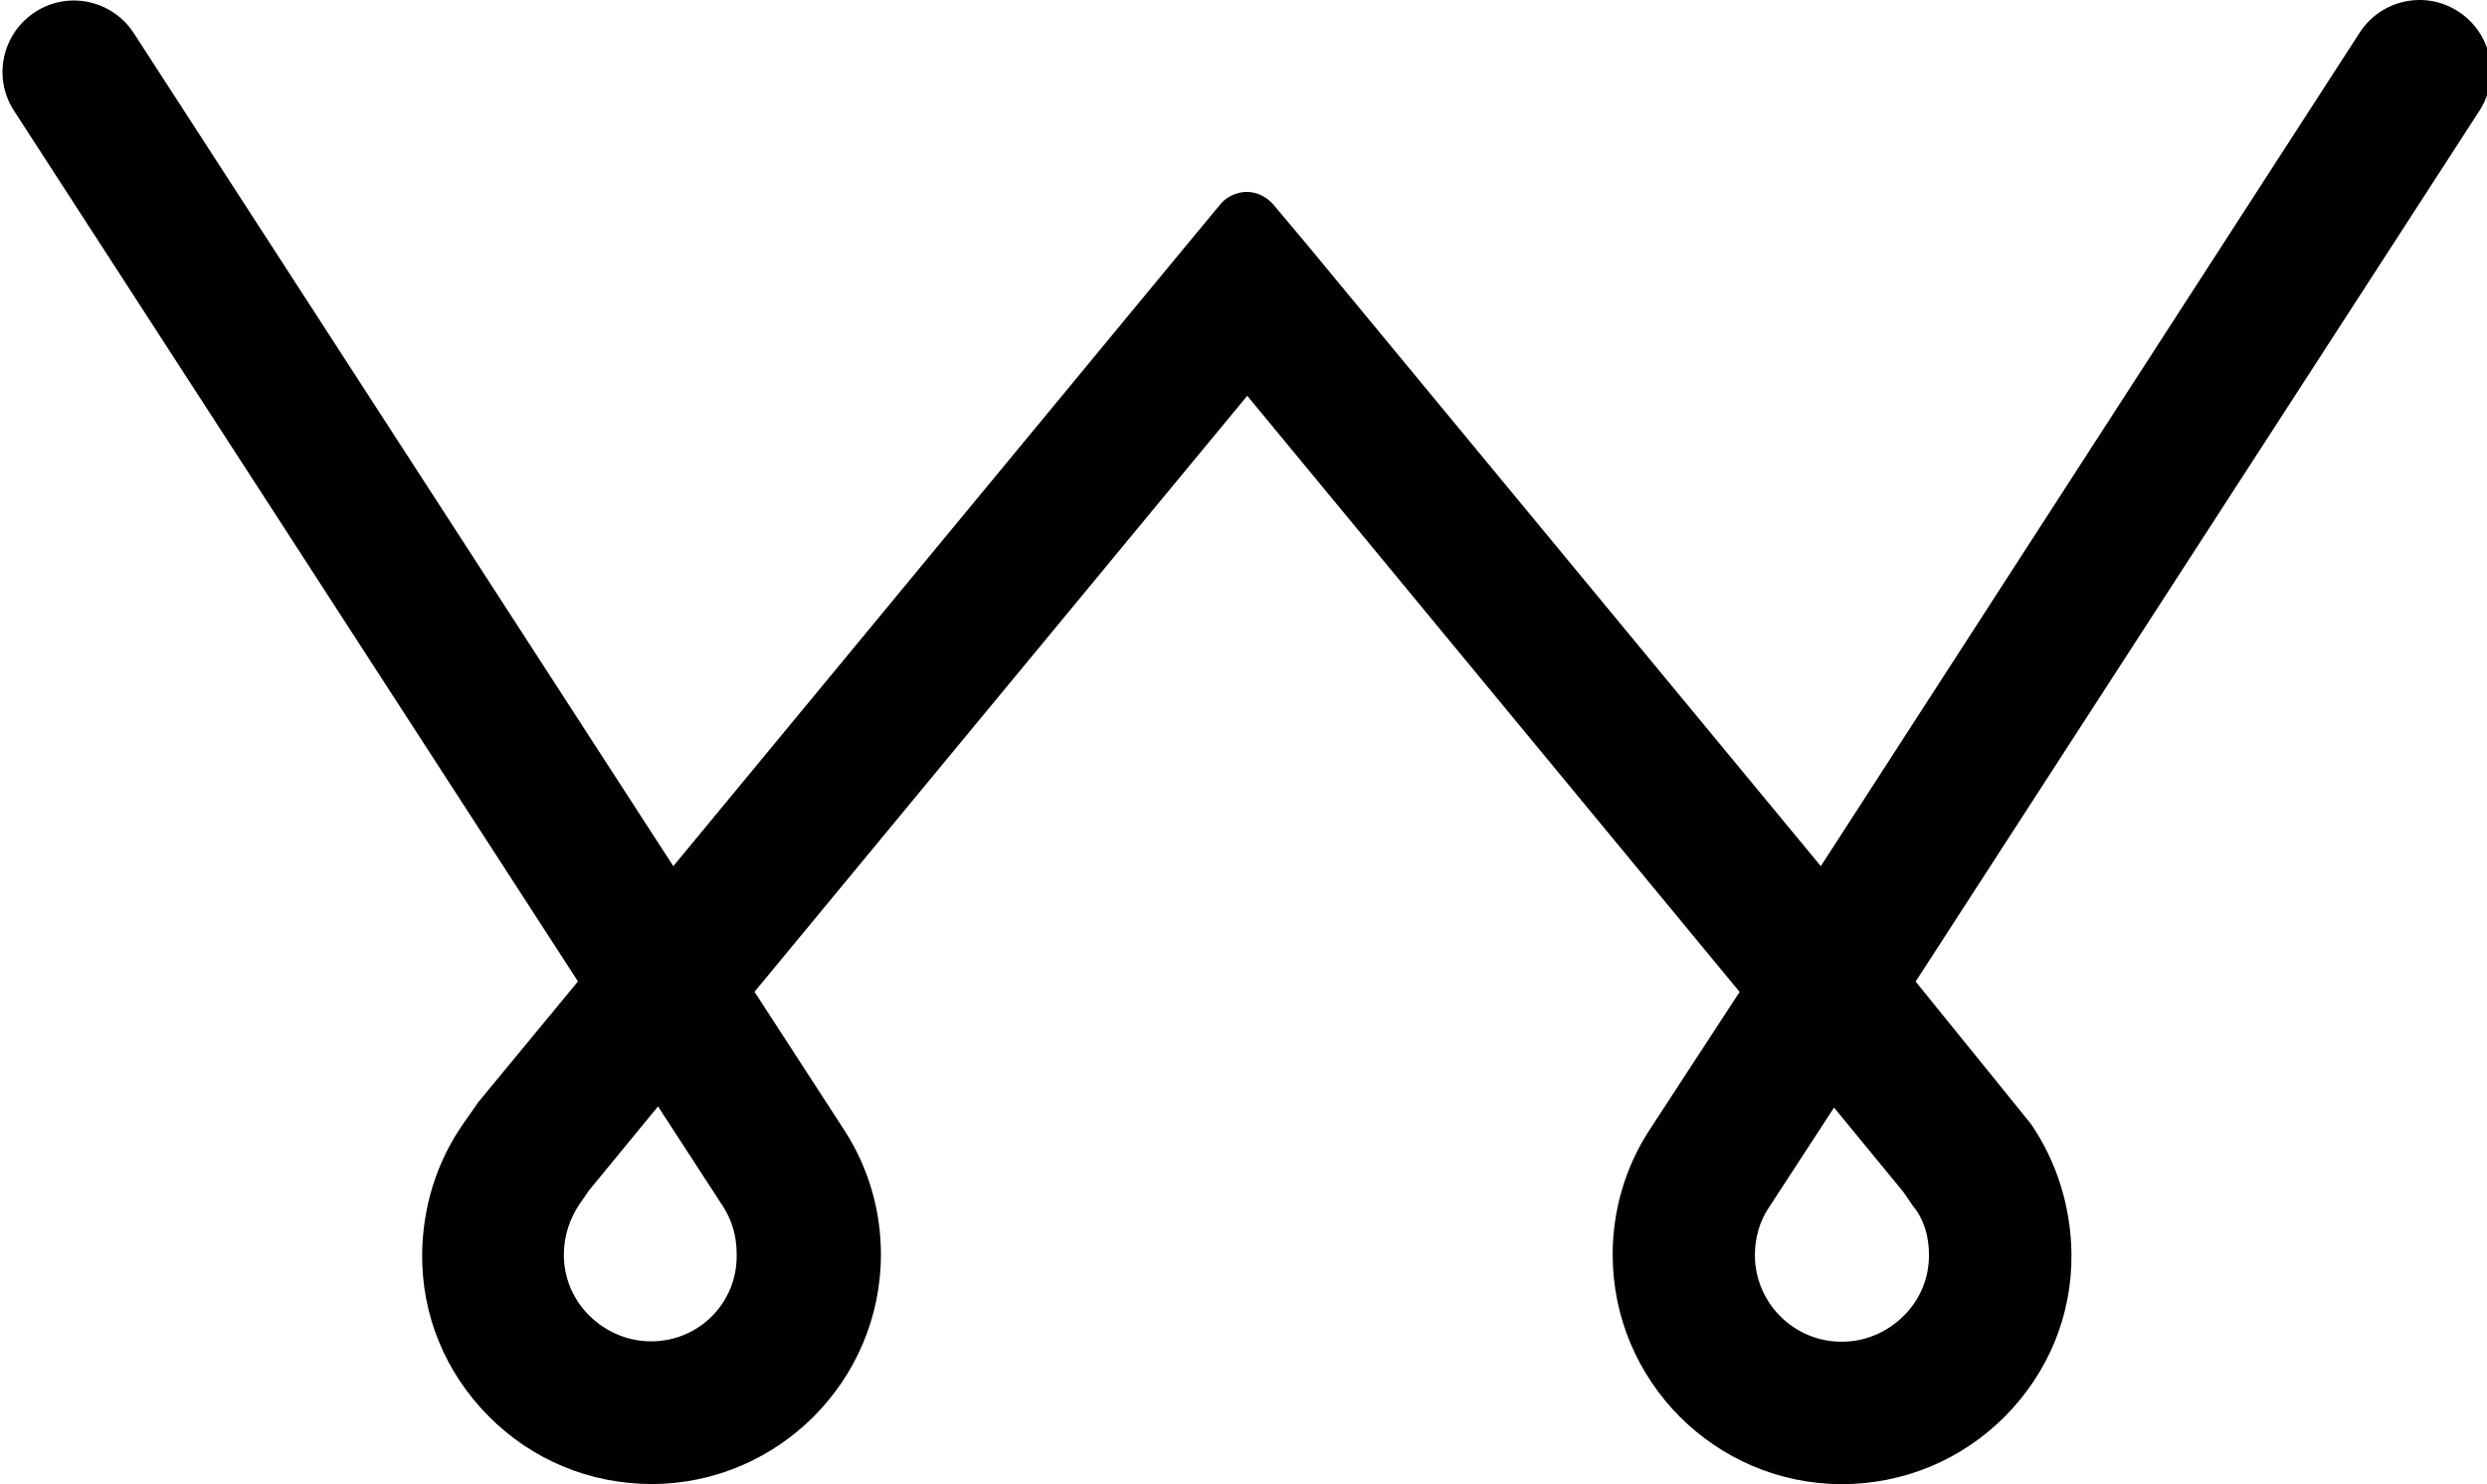 <?xml version="1.0" encoding="utf-8"?>
<!-- Generator: Adobe Illustrator 18.1.0, SVG Export Plug-In . SVG Version: 6.00 Build 0)  -->
<svg version="1.1" id="Layer_1" xmlns="http://www.w3.org/2000/svg" xmlns:xlink="http://www.w3.org/1999/xlink" x="0px" y="0px"
	 viewBox="0 0 1920 1146" enable-background="new 0 0 1920 1146" xml:space="preserve">
<path fill="#010101" d="M1897.9,8.9c-25.5-16.6-59.6-9.3-76.2,16.3l-416,643.6l-396.3-479.5L983,157.9c-5-5.8-12.4-9.7-20.5-9.7
	s-15.9,3.9-20.5,9.7l-18.6,22.4L519.8,668.8L103.3,25.6C86.7,0,52.6-7.3,27.1,9.3S-5.8,60,10.8,85.5l435.4,672.3l-77,93.3
	l-11.6,16.6c-20.5,29.4-31.3,64.2-31.7,100.6c-0.4,47.2,17.8,91.3,51.1,125c33.7,34.1,78.6,52.6,126.6,52.6l0,0
	c97.1-0.4,176.5-79.7,176.5-177.3c0-34.1-9.7-67.3-28.3-96l-69.3-106.8l380.4-460.2L1343,765.9l-69.7,106.8
	c-18.6,28.6-28.3,61.9-28.3,96c0,97.5,79,176.9,176.5,177.3l0,0c48,0,92.9-18.6,126.6-52.6c33.3-33.7,51.5-77.8,51.1-125
	c-0.4-36.4-11.2-71.2-31.3-100.6l-89-109.9l435.4-672.6C1930.8,59.6,1923.5,25.6,1897.9,8.9z M502.7,1035.7L502.7,1035.7
	c-18.2,0-35.2-7.4-48-20.1c-12.4-12.4-19.4-29-19.4-46.8c0-13.9,4.3-27.1,11.6-38.3l7.7-11.2l53.4-65l50.3,77.4
	c7,10.8,10.4,23.2,10.4,36.4C569.7,1005.5,539.9,1035.7,502.7,1035.7z M1489.2,969.1c0,17.4-6.6,34.1-19.4,46.8
	c-12.8,12.8-29.8,20.1-48,20.1l0,0c-37.2,0-67-30.2-67-67c0-12.8,3.5-25.5,10.4-36l50.7-77.8l53.4,65l7.7,11.2
	C1485.4,941.6,1489.2,954.8,1489.2,969.1z"/>
</svg>
